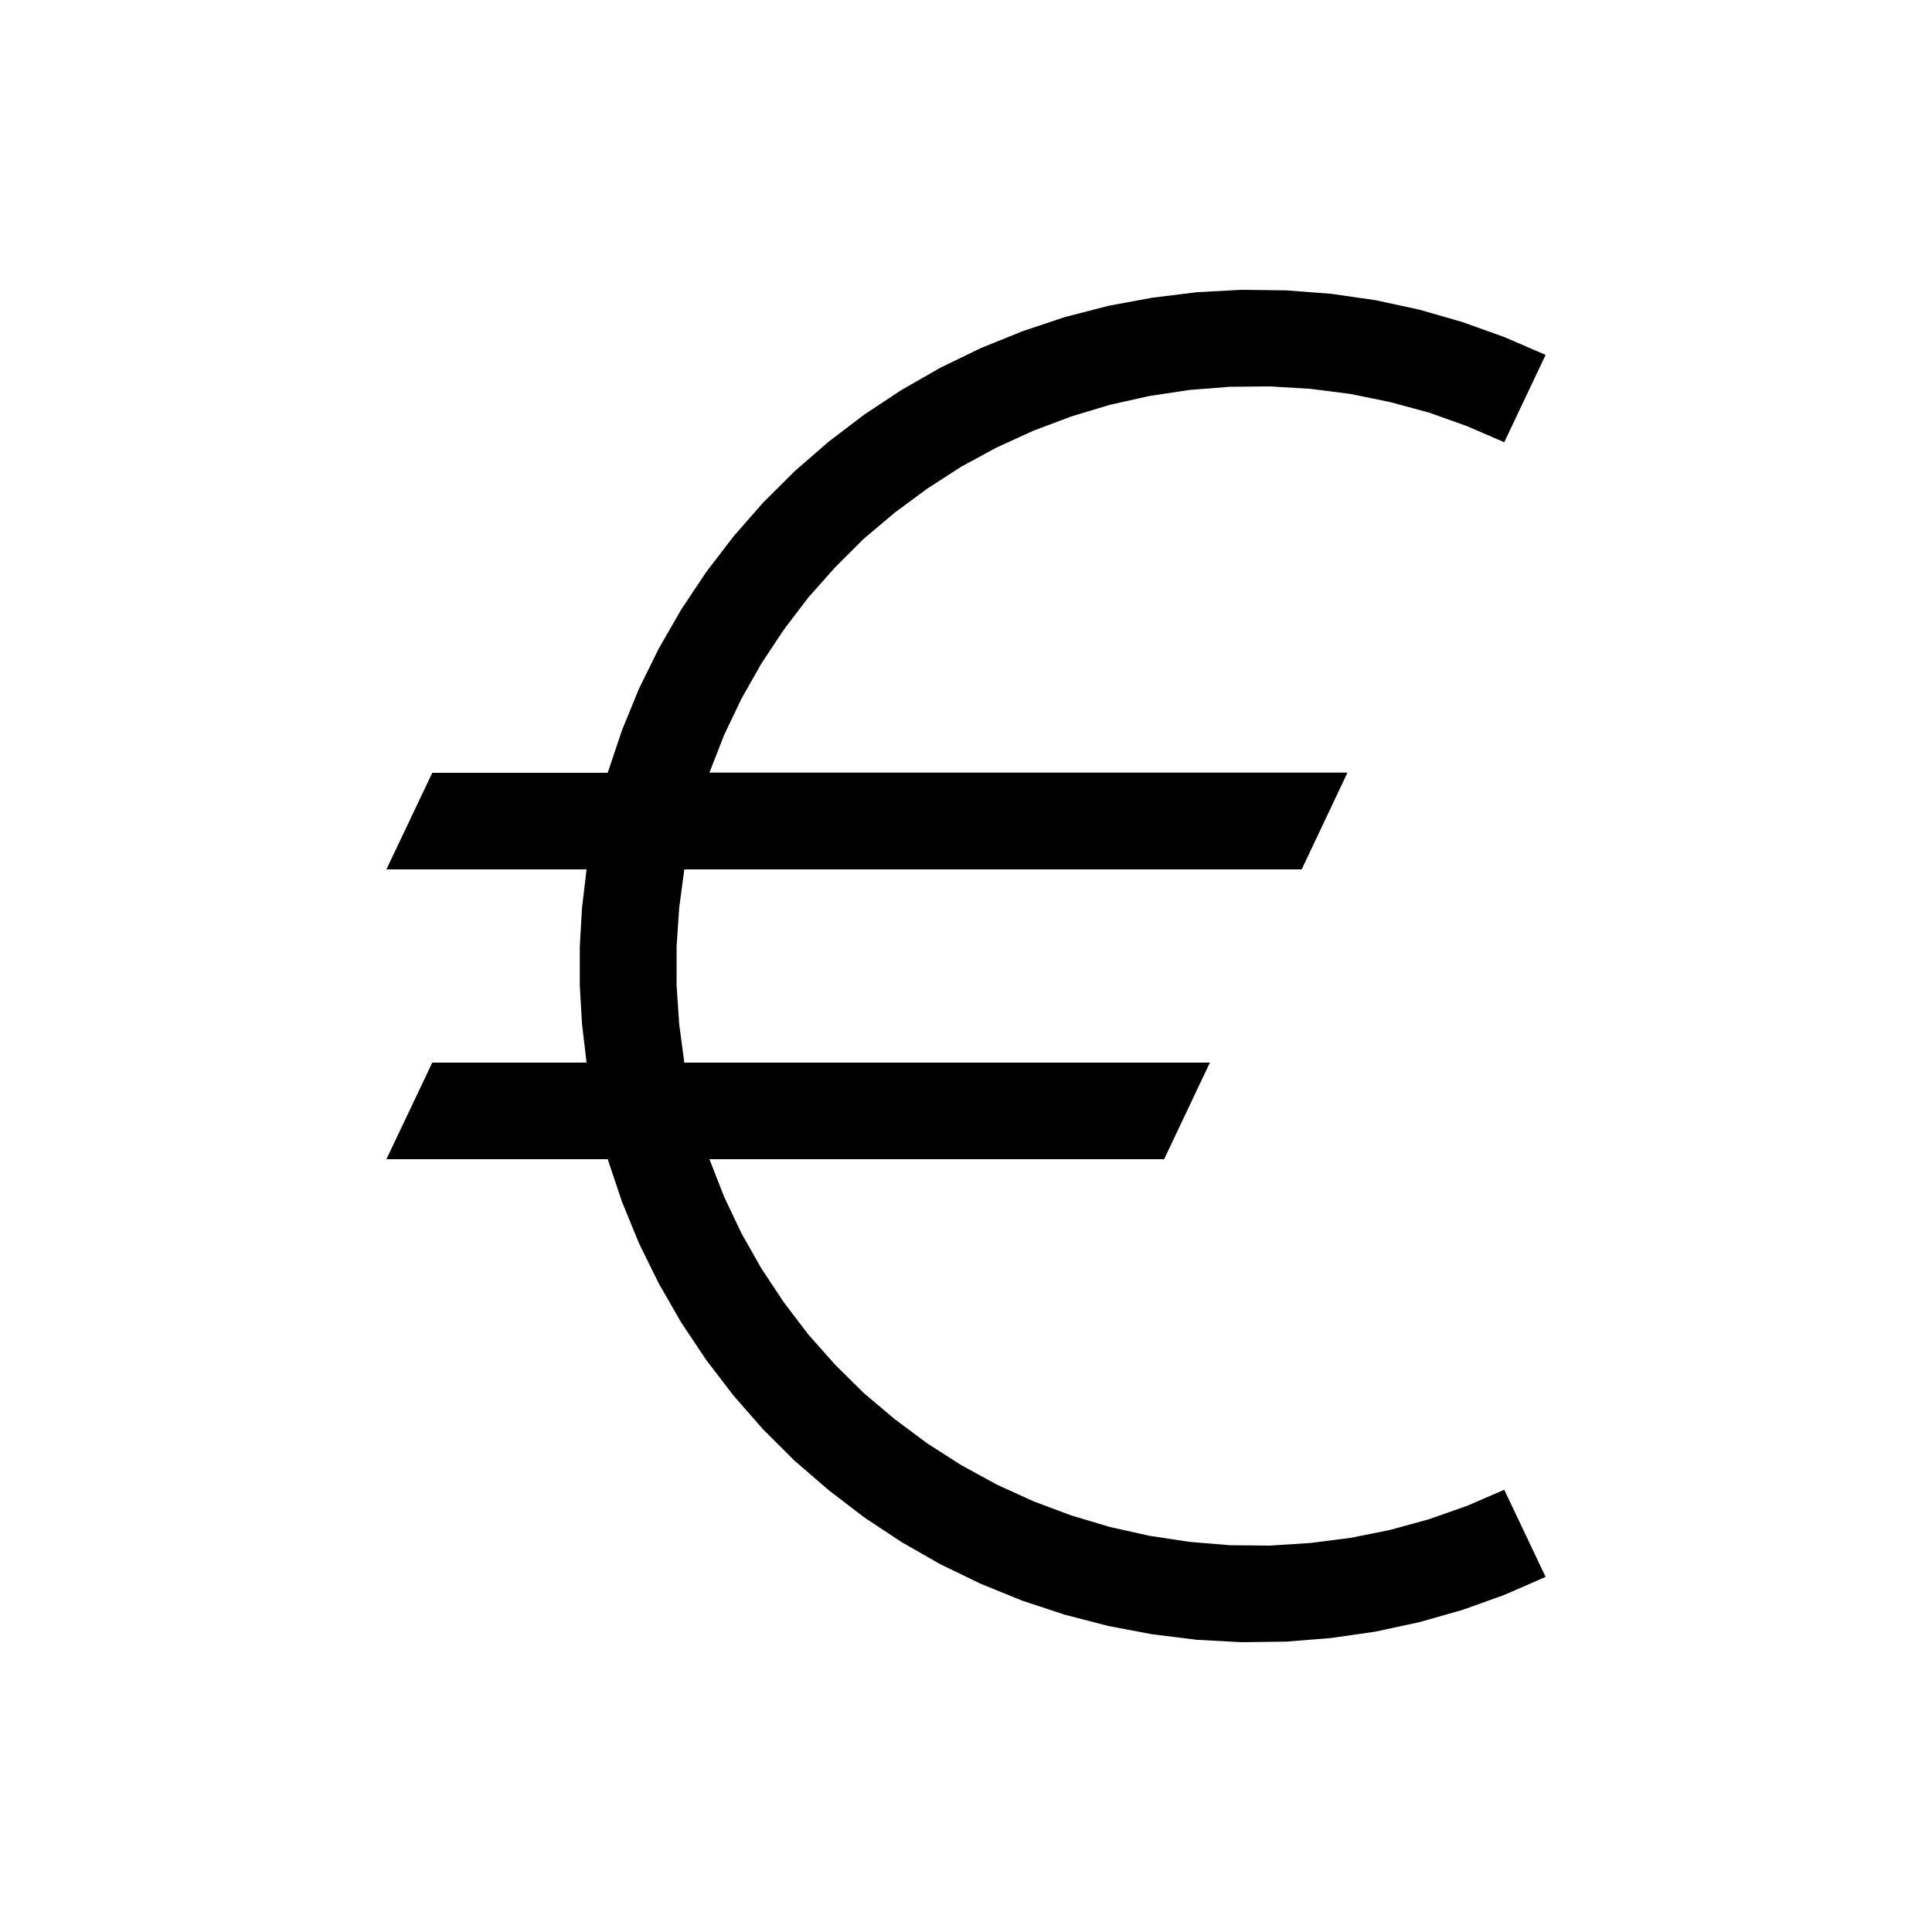 <svg width="20px" height="20px" viewBox="0 0 20 20" version="1.1" xmlns="http://www.w3.org/2000/svg">
            <g id="layer1">
             <path fill="#000" d="M 12.852 3 L 12.389 3.025 L 11.928 3.082 L 11.473 3.166 L 11.021 3.283 L 10.582 3.43 L 10.152 3.604 L 9.734 3.807 L 9.332 4.037 L 8.945 4.293 L 8.576 4.574 L 8.225 4.879 L 7.896 5.207 L 7.59 5.557 L 7.309 5.924 L 7.051 6.311 L 6.82 6.713 L 6.615 7.129 L 6.439 7.559 L 6.291 8 L 4.475 8 L 4 9 L 6.072 9 L 6.025 9.398 L 6.002 9.799 L 6.002 10.201 L 6.025 10.6 L 6.072 11 L 4.475 11 L 4 12 L 6.291 12 L 6.439 12.441 L 6.615 12.871 L 6.82 13.287 L 7.051 13.689 L 7.309 14.076 L 7.59 14.443 L 7.896 14.793 L 8.225 15.121 L 8.576 15.424 L 8.945 15.707 L 9.332 15.963 L 9.734 16.193 L 10.152 16.395 L 10.582 16.57 L 11.021 16.715 L 11.473 16.832 L 11.928 16.918 L 12.389 16.975 L 12.852 17 L 13.316 16.994 L 13.777 16.957 L 14.236 16.891 L 14.691 16.793 L 15.139 16.666 L 15.574 16.51 L 16 16.324 L 15.572 15.422 L 15.188 15.588 L 14.793 15.727 L 14.389 15.838 L 13.98 15.92 L 13.564 15.973 L 13.146 16 L 12.729 15.996 L 12.311 15.961 L 11.896 15.898 L 11.488 15.807 L 11.09 15.688 L 10.697 15.541 L 10.316 15.367 L 9.949 15.166 L 9.598 14.941 L 9.262 14.691 L 8.941 14.42 L 8.645 14.127 L 8.367 13.814 L 8.113 13.48 L 7.883 13.133 L 7.676 12.768 L 7.496 12.389 L 7.344 12 L 12.051 12 L 12.525 11 L 7.084 11 L 7.031 10.602 L 7.004 10.201 L 7.004 9.799 L 7.031 9.398 L 7.084 9 L 13.475 9 L 13.949 7.998 L 7.344 7.998 L 7.496 7.609 L 7.676 7.232 L 7.883 6.867 L 8.113 6.52 L 8.367 6.186 L 8.645 5.873 L 8.941 5.578 L 9.262 5.307 L 9.598 5.059 L 9.949 4.832 L 10.316 4.633 L 10.697 4.459 L 11.09 4.311 L 11.488 4.191 L 11.896 4.1 L 12.311 4.037 L 12.729 4.004 L 13.146 4 L 13.564 4.025 L 13.98 4.078 L 14.389 4.162 L 14.793 4.271 L 15.188 4.412 L 15.572 4.578 L 16 3.674 L 15.574 3.49 L 15.139 3.334 L 14.691 3.205 L 14.236 3.107 L 13.777 3.041 L 13.316 3.006 L 12.852 3 z " style="fill-opacity:1; stroke:none; stroke-width:0px;"></path>
            </g>
           </svg>